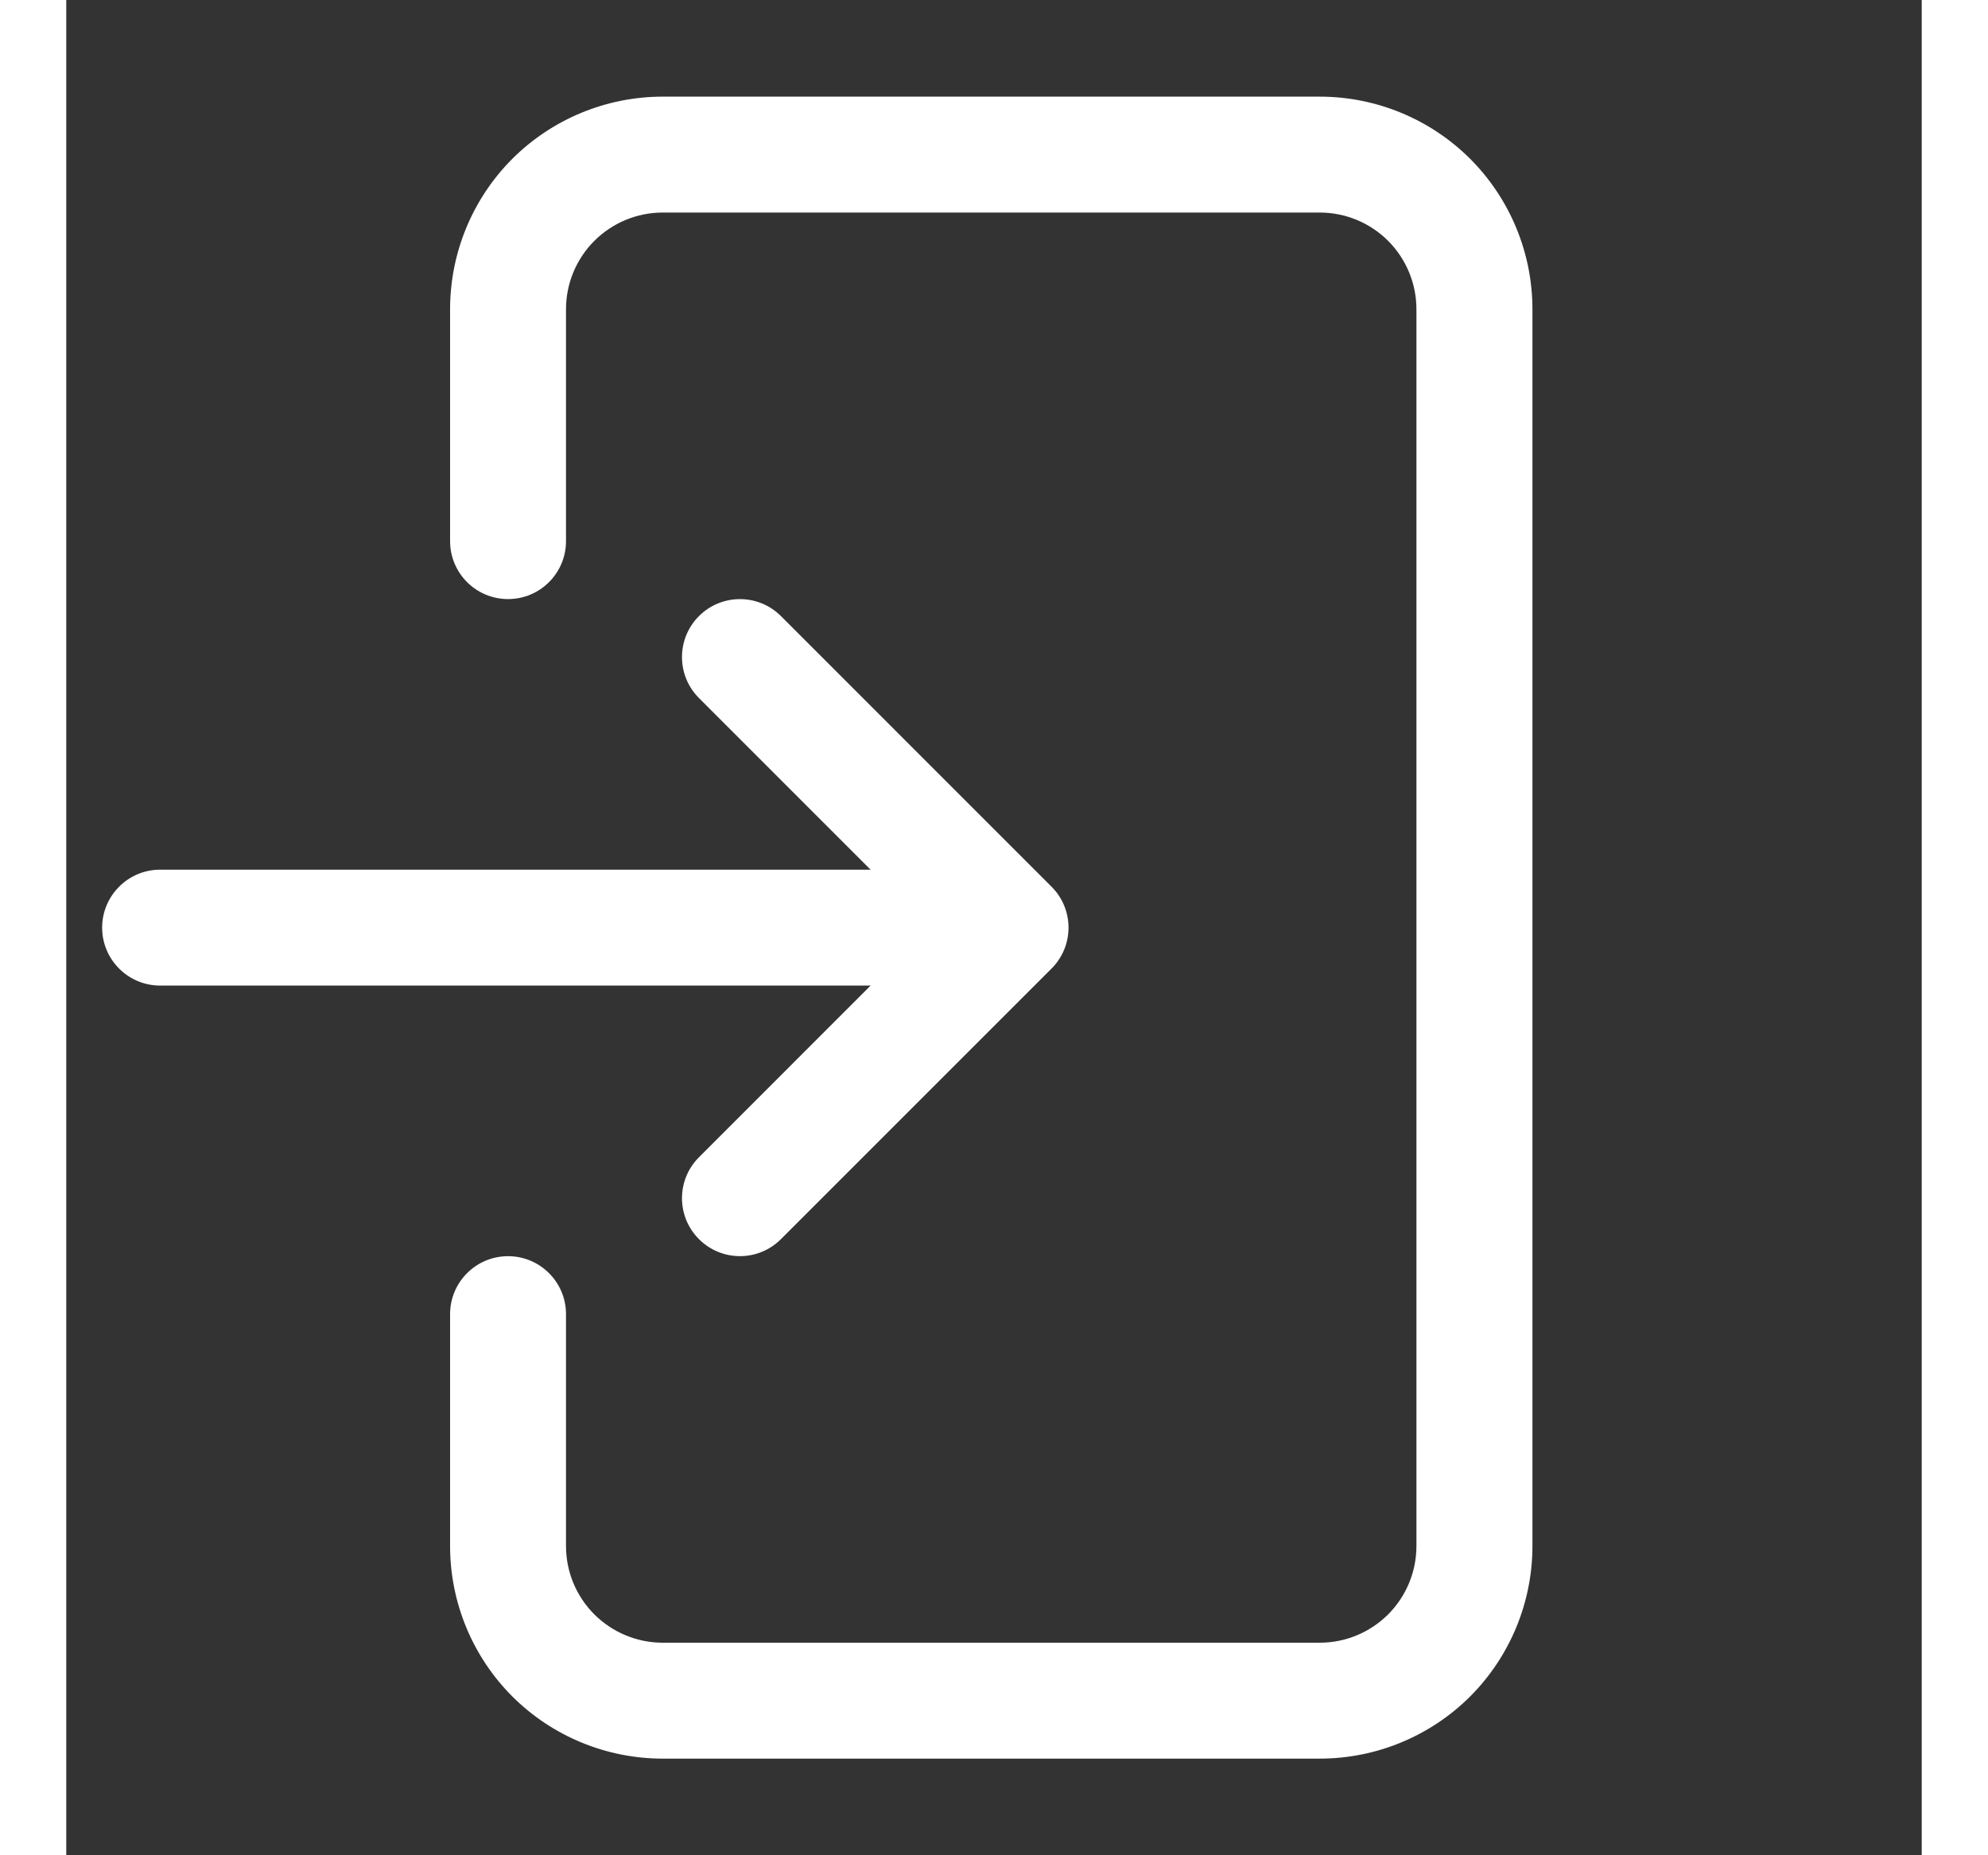 <svg width="45" height="42" viewBox="4 0 42 42" fill="none" xmlns="http://www.w3.org/2000/svg">
<rect x="4" y="0" width="42" height="42" fill="#333333" stroke="none"/>
<path fill-rule="evenodd" clip-rule="evenodd" d="M12.688 29.75C12.688 29.026 13.275 28.438 14 28.438C14.725 28.438 15.312 29.026 15.312 29.75V35C15.312 35.581 15.543 36.136 15.953 36.547C16.364 36.956 16.919 37.188 17.5 37.188H32.375C32.956 37.188 33.511 36.956 33.922 36.547C34.331 36.136 34.562 35.581 34.562 35V7C34.562 6.419 34.331 5.864 33.922 5.453C33.511 5.043 32.956 4.812 32.375 4.812H17.5C16.919 4.812 16.364 5.043 15.953 5.453C15.543 5.864 15.312 6.419 15.312 7V12.25C15.312 12.975 14.725 13.562 14 13.562C13.275 13.562 12.688 12.975 12.688 12.25V7C12.688 5.724 13.195 4.499 14.096 3.596C14.999 2.695 16.224 2.188 17.5 2.188H32.375C33.651 2.188 34.876 2.695 35.779 3.596C36.68 4.499 37.188 5.724 37.188 7V35C37.188 36.276 36.68 37.501 35.779 38.404C34.876 39.305 33.651 39.812 32.375 39.812H17.5C16.224 39.812 14.999 39.305 14.096 38.404C13.195 37.501 12.688 36.276 12.688 35V29.75Z" fill="white"/>
<path fill-rule="evenodd" clip-rule="evenodd" d="M6.125 22.312C5.401 22.312 4.812 21.724 4.812 21C4.812 20.276 5.401 19.688 6.125 19.688H24.5C25.224 19.688 25.812 20.276 25.812 21C25.812 21.724 25.224 22.312 24.5 22.312H6.125Z" fill="white"/>
<path fill-rule="evenodd" clip-rule="evenodd" d="M18.322 15.803C17.809 15.291 17.809 14.459 18.322 13.947C18.833 13.435 19.666 13.435 20.177 13.947L26.302 20.073C26.815 20.585 26.815 21.415 26.302 21.927L20.177 28.052C19.666 28.565 18.833 28.565 18.322 28.052C17.809 27.541 17.809 26.709 18.322 26.198L23.518 21L18.322 15.803Z" fill="white"/>
</svg>
